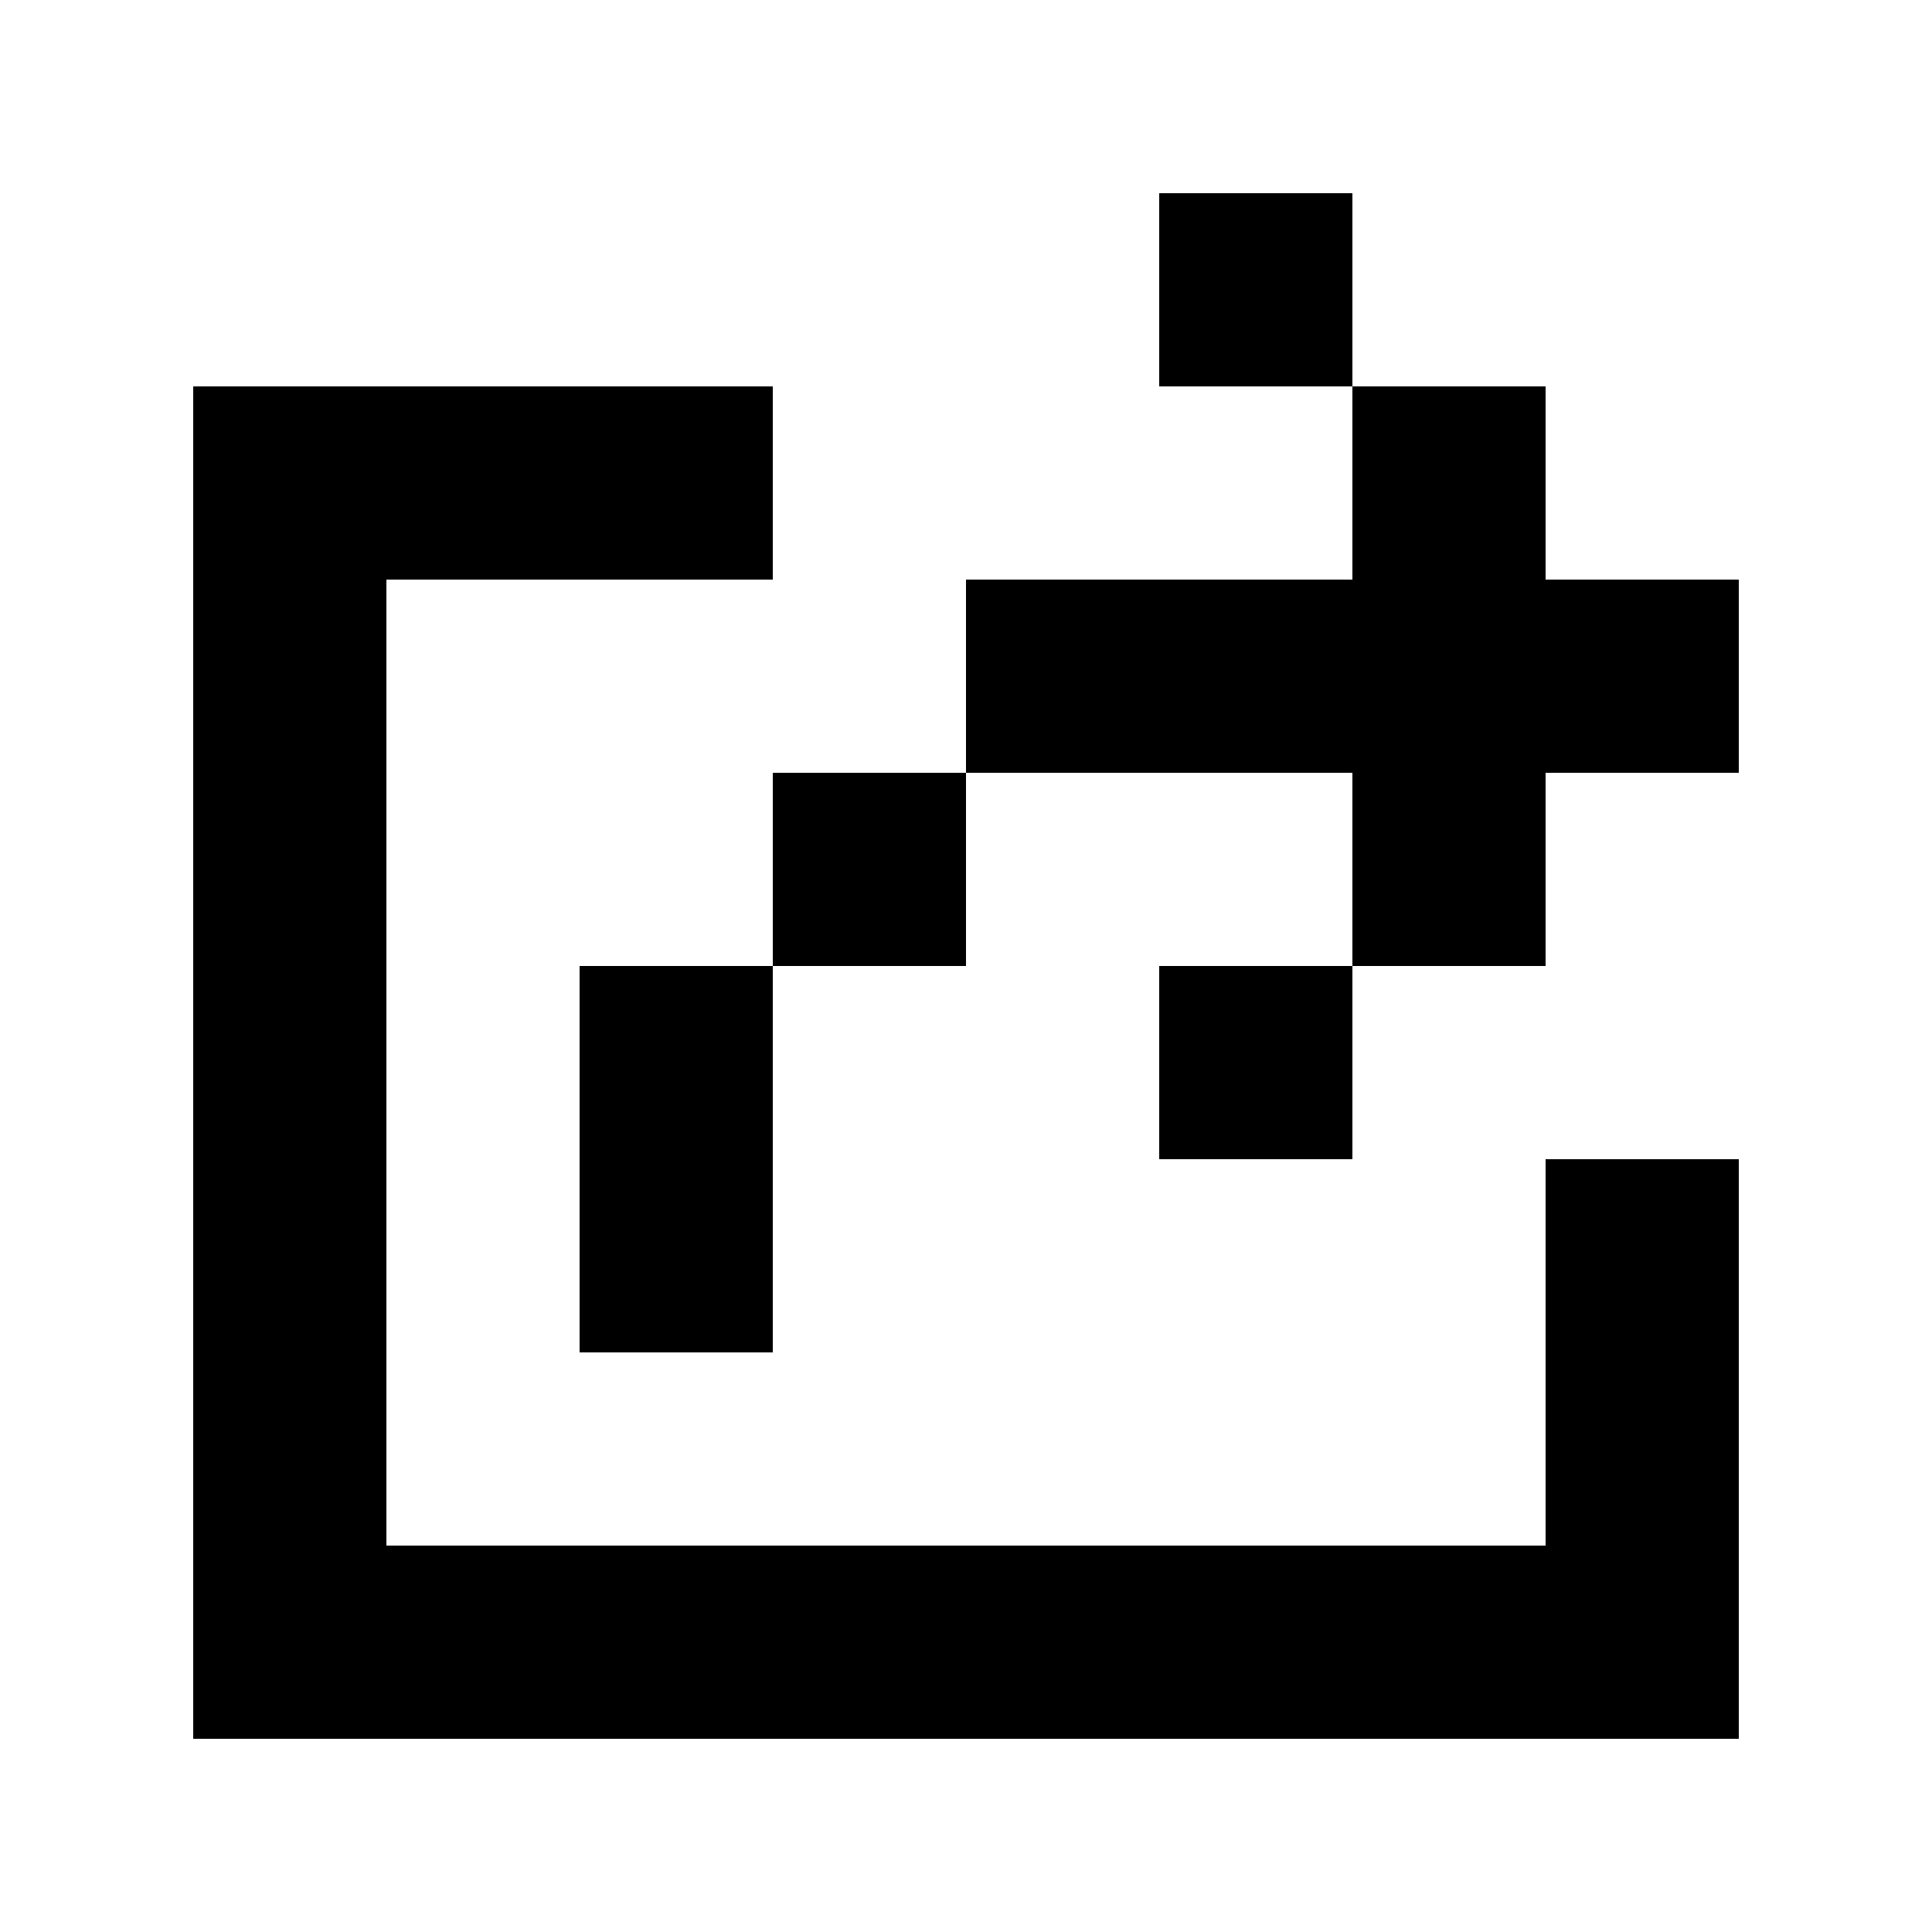 <svg viewBox="0 0 100 100"><polygon points="80 80 20 80 20 30 40 30 40 20 10 20 10 90 90 90 90 60 80 60 80 80"/><rect x="30" y="50" width="10" height="20"/><rect x="40" y="40" width="10" height="10"/><polygon points="80 30 80 20 70 20 70 30 50 30 50 40 70 40 70 50 80 50 80 40 90 40 90 30 80 30"/><rect x="60" y="10" width="10" height="10"/><rect x="60" y="50" width="10" height="10"/></svg>
